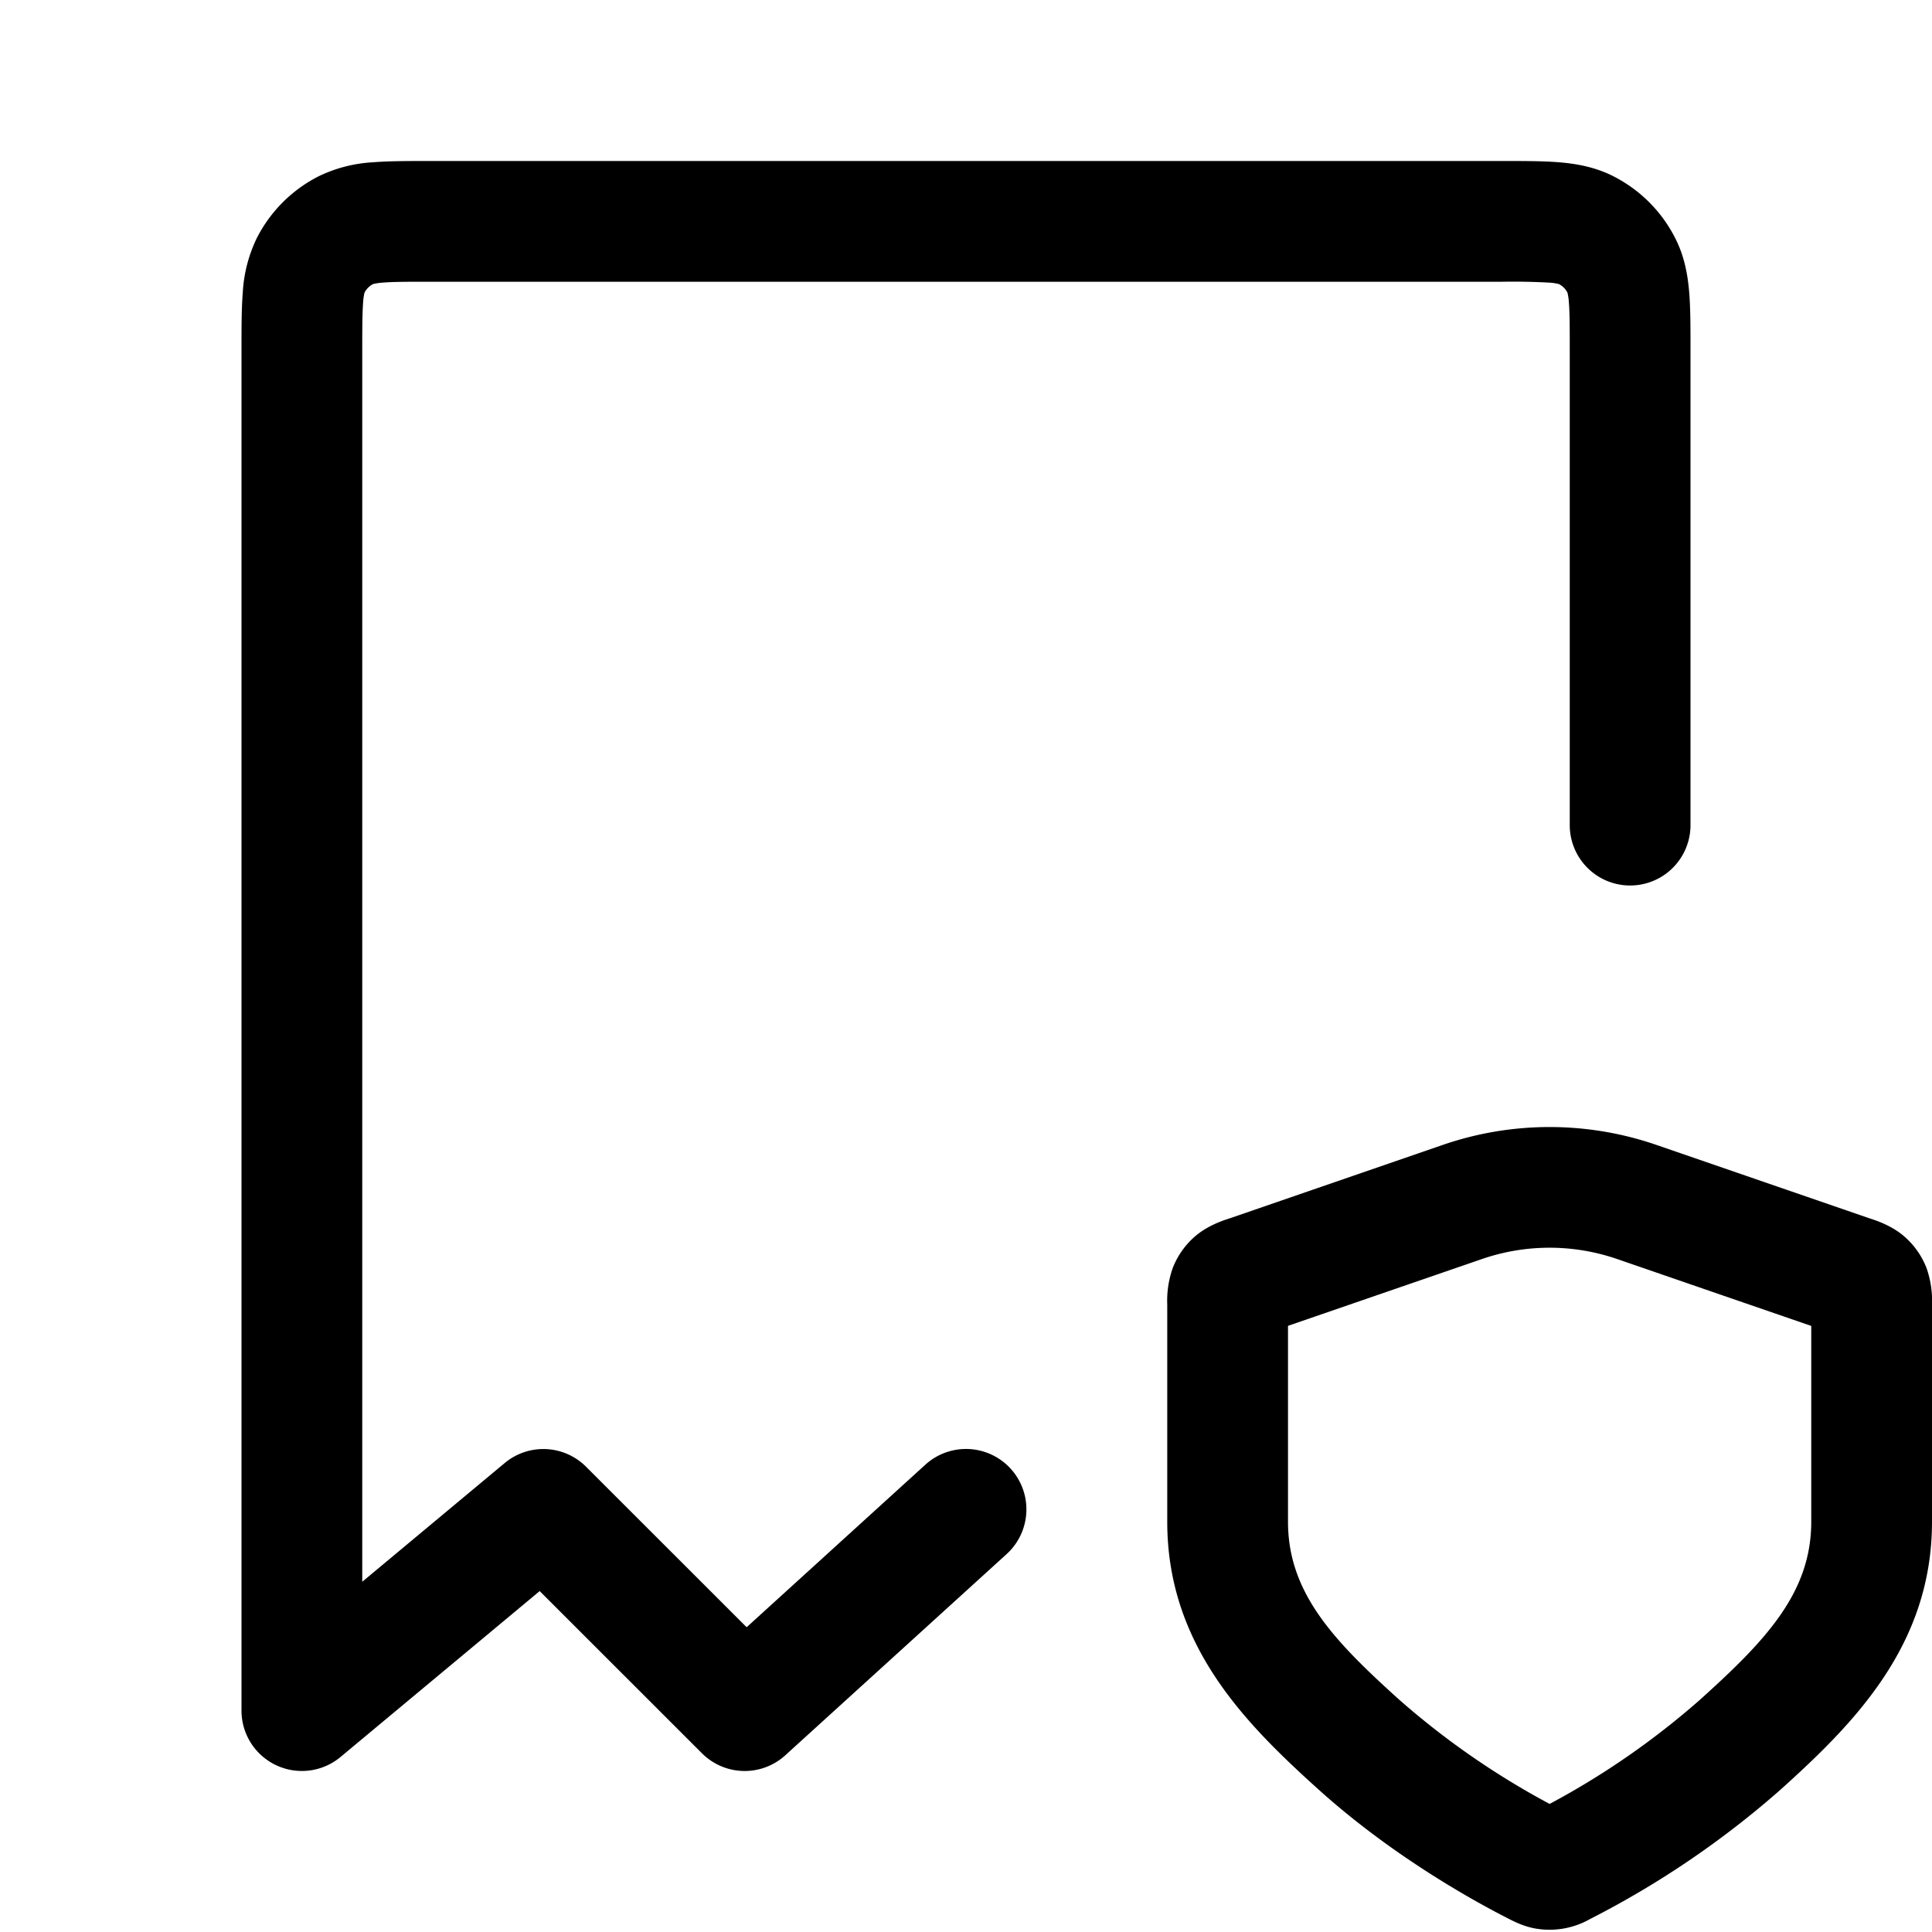<svg xmlns="http://www.w3.org/2000/svg" width="24" height="24"><g fill-rule="evenodd"><path d="M20.578 14.223a4.077 4.077 0 00-2.657 0l-2.646.912-.013.004c-.061.02-.254.082-.409.213a1 1 0 00-.285.4 1.22 1.22 0 00-.068.455v2.697c0 1.534.968 2.505 1.884 3.33.935.842 1.96 1.4 2.362 1.604l.01.005c.04.02.16.084.307.112a1.02 1.02 0 00.682-.112l.009-.005a11.439 11.439 0 002.362-1.604c.916-.825 1.884-1.796 1.884-3.33v-2.697a1.225 1.225 0 00-.068-.455 1 1 0 00-.285-.4c-.155-.131-.348-.193-.409-.213l-.013-.004-2.647-.912zM18.41 15.64a2.577 2.577 0 011.678 0l2.412.831v2.433c0 .887-.573 1.482-1.387 2.215a9.857 9.857 0 01-1.863 1.29 9.857 9.857 0 01-1.863-1.29C16.573 20.386 16 19.79 16 18.904V16.47l2.41-.83z"/><path d="M5.324 2h13.352c.258 0 .494 0 .692.016.213.018.446.057.677.175.329.168.596.435.764.765.118.23.157.463.175.676.016.198.016.434.016.692v5.926a.75.75 0 01-1.5 0v-5.9c0-.292 0-.467-.011-.596a.638.638 0 00-.018-.12.25.25 0 00-.105-.105.625.625 0 00-.12-.018 8.336 8.336 0 00-.596-.011H5.35c-.292 0-.467 0-.596.011a.626.626 0 00-.12.018.25.25 0 00-.105.104.626.626 0 00-.018.121c-.01.13-.011.304-.011.596v15.299l1.77-1.475a.75.75 0 011.01.046l1.995 1.994 2.22-2.019a.75.75 0 011.01 1.11l-2.75 2.5a.75.75 0 01-1.035-.025l-2.016-2.015-2.474 2.061A.75.75 0 013 21.25V4.324c0-.258 0-.494.016-.692a1.77 1.77 0 01.175-.676 1.75 1.75 0 01.765-.765 1.77 1.77 0 01.676-.175C4.83 2 5.066 2 5.324 2zM4.53 3.63v.002zm.1-.1h.002zm14.74 0h-.002zm.1.1v.002z"/></g></svg>